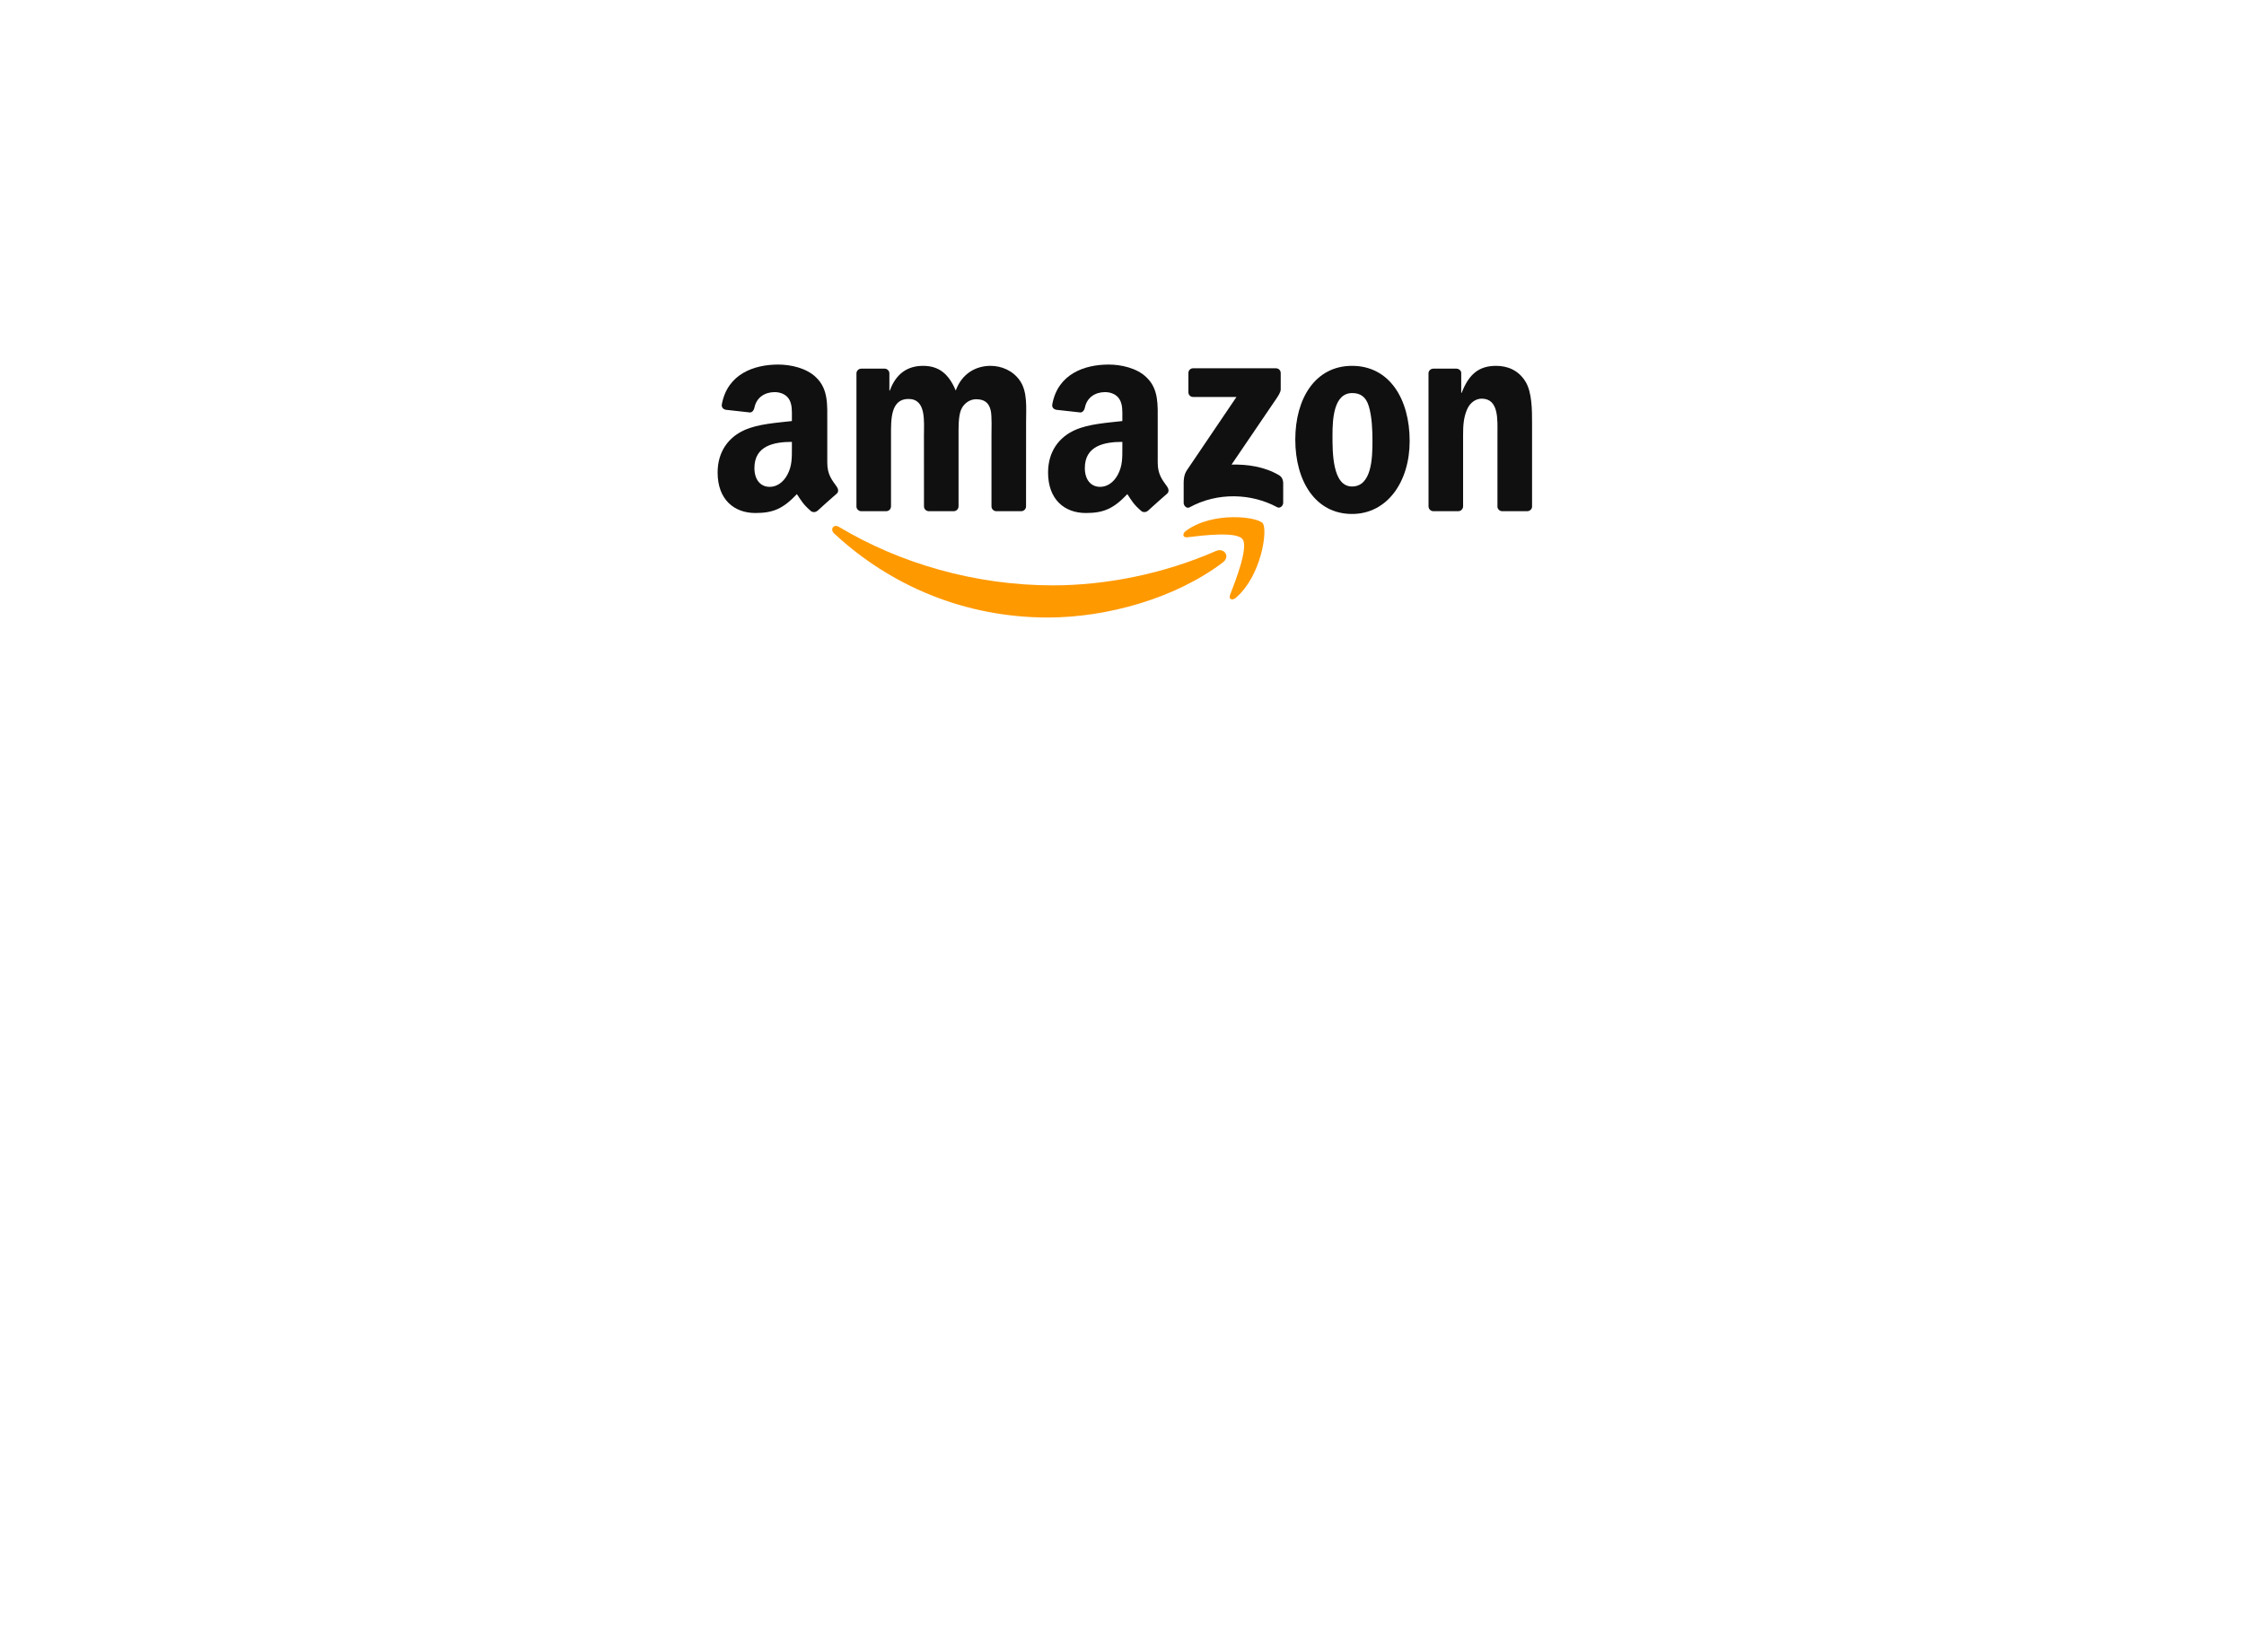<svg width="201" height="148" viewBox="0 0 201 148" fill="none" xmlns="http://www.w3.org/2000/svg">
<g filter="url(#filter0_d_107_494)">
<rect x="40.197" y="10" width="120.403" height="67.992" rx="11.332" fill="white"/>
</g>
<g clip-path="url(#clip0_107_494)">
<path fill-rule="evenodd" clip-rule="evenodd" d="M109.536 50.388C105.297 53.609 99.153 55.328 93.862 55.328C86.444 55.328 79.766 52.5 74.714 47.795C74.317 47.425 74.673 46.921 75.149 47.209C80.601 50.48 87.343 52.447 94.307 52.447C99.003 52.447 104.17 51.446 108.92 49.367C109.638 49.052 110.238 49.851 109.536 50.388Z" fill="#FF9900"/>
<path fill-rule="evenodd" clip-rule="evenodd" d="M111.298 48.309C110.758 47.596 107.716 47.972 106.35 48.139C105.934 48.191 105.871 47.818 106.246 47.55C108.668 45.792 112.644 46.299 113.108 46.888C113.571 47.481 112.987 51.59 110.71 53.55C110.361 53.852 110.027 53.691 110.183 53.292C110.694 51.976 111.841 49.026 111.298 48.309Z" fill="#FF9900"/>
<path fill-rule="evenodd" clip-rule="evenodd" d="M106.447 35.139V33.43C106.447 33.172 106.637 32.998 106.866 32.998H114.287C114.525 32.998 114.716 33.175 114.716 33.43V34.894C114.713 35.139 114.512 35.46 114.157 35.967L110.311 41.628C111.74 41.592 113.249 41.811 114.544 42.564C114.836 42.734 114.916 42.983 114.938 43.228V45.052C114.938 45.301 114.671 45.592 114.392 45.441C112.109 44.207 109.076 44.073 106.552 45.455C106.294 45.599 106.024 45.311 106.024 45.062V43.33C106.024 43.052 106.028 42.577 106.298 42.155L110.753 35.568H106.875C106.637 35.568 106.447 35.394 106.447 35.139Z" fill="#101010"/>
<path fill-rule="evenodd" clip-rule="evenodd" d="M79.375 45.802H77.117C76.901 45.785 76.73 45.618 76.714 45.406V33.46C76.714 33.221 76.908 33.031 77.149 33.031H79.254C79.473 33.041 79.648 33.214 79.664 33.43V34.992H79.705C80.254 33.483 81.287 32.779 82.677 32.779C84.091 32.779 84.973 33.483 85.608 34.992C86.154 33.483 87.396 32.779 88.727 32.779C89.673 32.779 90.708 33.181 91.34 34.085C92.055 35.09 91.909 36.55 91.909 37.83L91.905 45.37C91.905 45.609 91.712 45.802 91.47 45.802H89.216C88.99 45.785 88.809 45.599 88.809 45.37V39.038C88.809 38.534 88.854 37.277 88.746 36.799C88.577 35.997 88.073 35.771 87.418 35.771C86.872 35.771 86.301 36.148 86.069 36.75C85.837 37.352 85.859 38.361 85.859 39.038V45.37C85.859 45.609 85.665 45.802 85.424 45.802H83.17C82.941 45.785 82.763 45.599 82.763 45.37L82.76 39.038C82.76 37.706 82.973 35.745 81.369 35.745C79.746 35.745 79.81 37.657 79.81 39.038V45.37C79.81 45.609 79.616 45.802 79.375 45.802" fill="#101010"/>
<path fill-rule="evenodd" clip-rule="evenodd" d="M121.103 32.779C124.453 32.779 126.267 35.745 126.267 39.516C126.267 43.16 124.263 46.05 121.103 46.05C117.813 46.05 116.022 43.084 116.022 39.389C116.022 35.669 117.836 32.779 121.103 32.779ZM121.122 35.218C119.458 35.218 119.354 37.555 119.354 39.012C119.354 40.472 119.331 43.589 121.103 43.589C122.853 43.589 122.935 41.075 122.935 39.542C122.935 38.534 122.894 37.329 122.599 36.373C122.345 35.542 121.84 35.218 121.122 35.218Z" fill="#101010"/>
<path fill-rule="evenodd" clip-rule="evenodd" d="M130.612 45.802H128.364C128.138 45.785 127.957 45.599 127.957 45.37L127.954 33.42C127.973 33.201 128.161 33.031 128.389 33.031H130.482C130.679 33.041 130.841 33.178 130.885 33.365V35.192H130.926C131.558 33.558 132.444 32.779 134.003 32.779C135.016 32.779 136.004 33.155 136.639 34.187C137.23 35.142 137.23 36.75 137.23 37.906V45.425C137.204 45.635 137.017 45.802 136.795 45.802H134.53C134.324 45.785 134.153 45.628 134.13 45.425V38.937C134.13 37.63 134.276 35.719 132.717 35.719C132.168 35.719 131.663 36.098 131.412 36.675C131.095 37.405 131.053 38.131 131.053 38.937V45.37C131.05 45.609 130.853 45.802 130.612 45.802" fill="#101010"/>
<path fill-rule="evenodd" clip-rule="evenodd" d="M100.531 40.095C100.531 41.002 100.553 41.758 100.108 42.564C99.749 43.219 99.178 43.621 98.546 43.621C97.679 43.621 97.171 42.94 97.171 41.935C97.171 39.951 98.895 39.591 100.531 39.591V40.095ZM102.807 45.769C102.658 45.906 102.442 45.916 102.274 45.825C101.524 45.183 101.388 44.885 100.978 44.273C99.74 45.576 98.86 45.965 97.257 45.965C95.355 45.965 93.878 44.757 93.878 42.338C93.878 40.449 94.869 39.162 96.285 38.534C97.511 37.977 99.222 37.879 100.531 37.725V37.424C100.531 36.871 100.572 36.216 100.254 35.738C99.981 35.309 99.454 35.133 98.987 35.133C98.127 35.133 97.361 35.587 97.174 36.53C97.136 36.74 96.987 36.946 96.78 36.956L94.592 36.714C94.408 36.671 94.202 36.517 94.256 36.226C94.757 33.489 97.158 32.664 99.305 32.664C100.404 32.664 101.839 32.965 102.706 33.823C103.804 34.88 103.7 36.291 103.7 37.827V41.454C103.7 42.544 104.138 43.022 104.551 43.611C104.694 43.821 104.725 44.073 104.541 44.23C104.081 44.626 103.261 45.363 102.811 45.775L102.807 45.769" fill="#101010"/>
<path fill-rule="evenodd" clip-rule="evenodd" d="M70.932 40.095C70.932 41.002 70.954 41.758 70.51 42.564C70.151 43.219 69.582 43.621 68.947 43.621C68.08 43.621 67.575 42.94 67.575 41.935C67.575 39.951 69.3 39.591 70.932 39.591V40.095ZM73.209 45.769C73.059 45.906 72.844 45.916 72.675 45.825C71.926 45.183 71.793 44.885 71.38 44.273C70.141 45.576 69.265 45.965 67.658 45.965C65.759 45.965 64.279 44.757 64.279 42.338C64.279 40.449 65.273 39.162 66.686 38.534C67.912 37.977 69.624 37.879 70.932 37.725V37.424C70.932 36.871 70.973 36.216 70.659 35.738C70.382 35.309 69.855 35.133 69.392 35.133C68.531 35.133 67.763 35.587 67.575 36.53C67.537 36.74 67.388 36.946 67.185 36.956L64.994 36.714C64.81 36.671 64.606 36.517 64.657 36.226C65.162 33.489 67.56 32.664 69.706 32.664C70.805 32.664 72.24 32.965 73.107 33.823C74.206 34.88 74.101 36.291 74.101 37.827V41.454C74.101 42.544 74.539 43.022 74.952 43.611C75.098 43.821 75.13 44.073 74.946 44.23C74.485 44.626 73.666 45.363 73.215 45.775L73.209 45.769" fill="#101010"/>
</g>
<defs>
<filter id="filter0_d_107_494" x="0.197" y="0" width="200.403" height="147.992" filterUnits="userSpaceOnUse" color-interpolation-filters="sRGB">
<feFlood flood-opacity="0" result="BackgroundImageFix"/>
<feColorMatrix in="SourceAlpha" type="matrix" values="0 0 0 0 0 0 0 0 0 0 0 0 0 0 0 0 0 0 127 0" result="hardAlpha"/>
<feOffset dy="30"/>
<feGaussianBlur stdDeviation="20"/>
<feColorMatrix type="matrix" values="0 0 0 0 0.831 0 0 0 0 0.851 0 0 0 0 0.91 0 0 0 0.2 0"/>
<feBlend mode="normal" in2="BackgroundImageFix" result="effect1_dropShadow_107_494"/>
<feBlend mode="normal" in="SourceGraphic" in2="effect1_dropShadow_107_494" result="shape"/>
</filter>
<clipPath id="clip0_107_494">
<rect width="72.95" height="22.664" fill="white" transform="translate(64.278 32.664)"/>
</clipPath>
</defs>
</svg>
